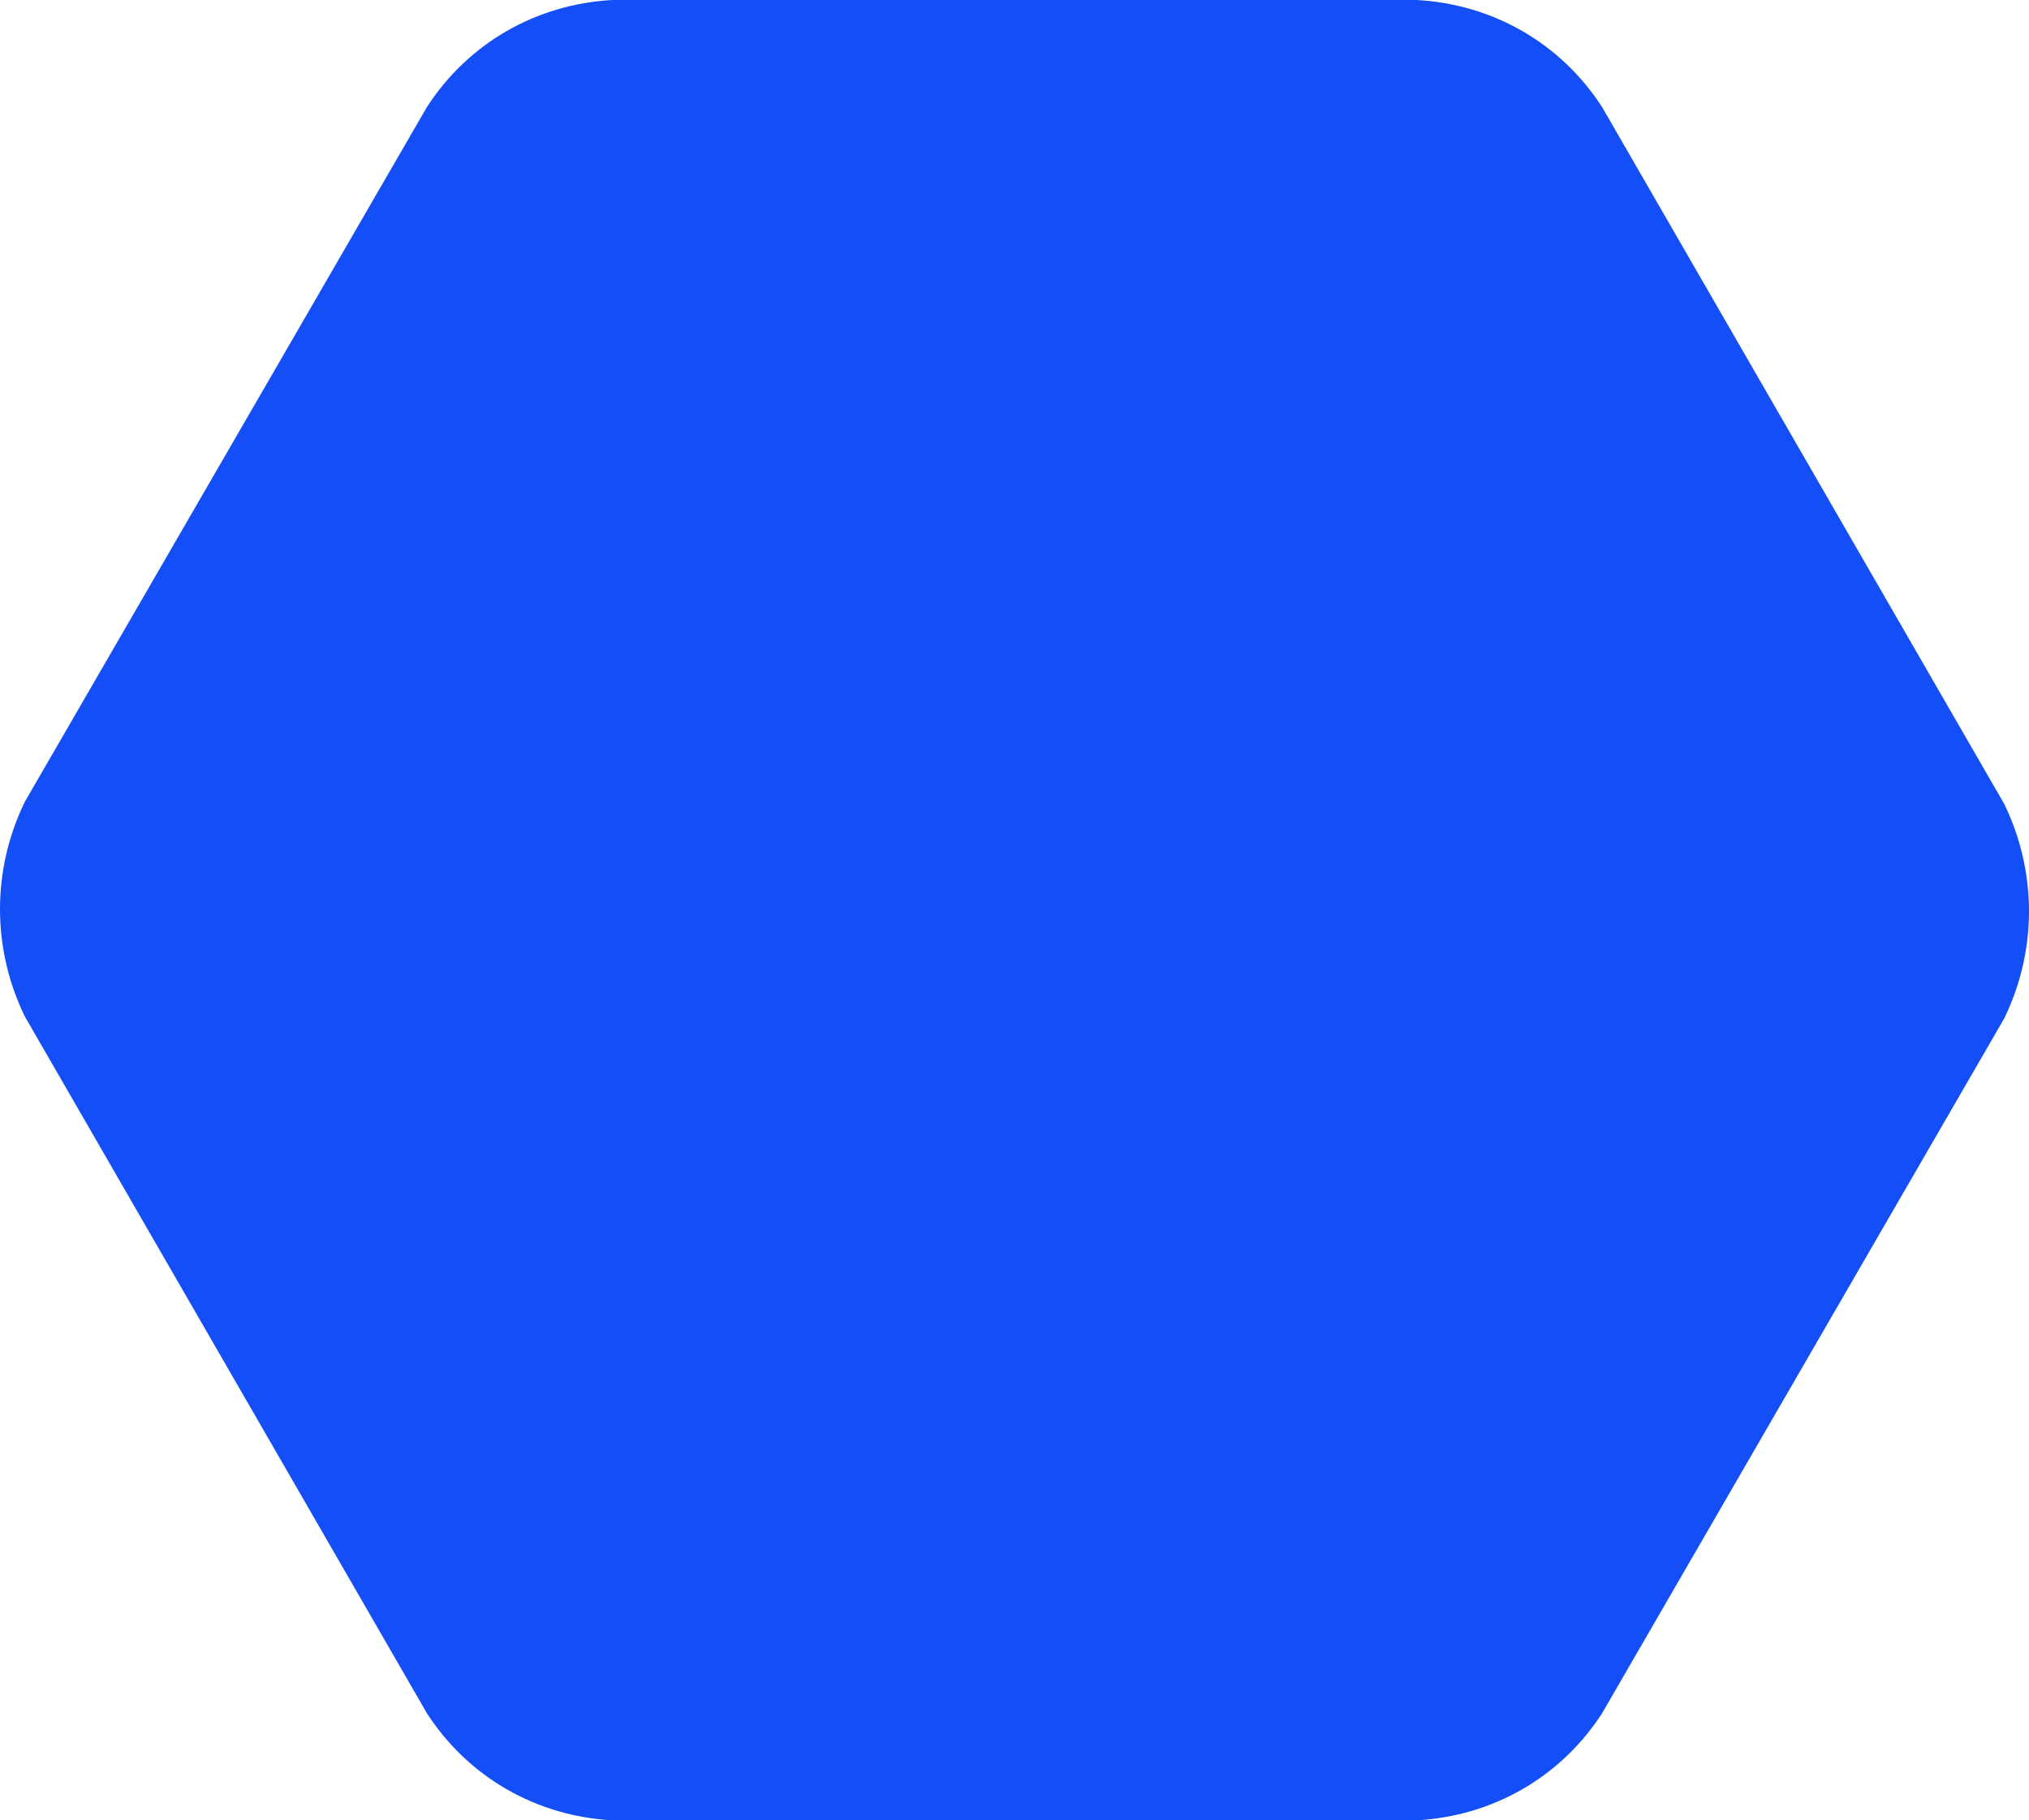 <?xml version="1.0" encoding="utf-8"?>
<svg version="1.1" id="Layer_1" xmlns="http://www.w3.org/2000/svg" xmlns:xlink="http://www.w3.org/1999/xlink" x="0px" y="0px"
	 viewBox="0 0 98.4 88.3" style="enable-background:new 0 0 98.4 88.3;" xml:space="preserve">
<style type="text/css">
	.st0{fill:#134EF7;}
</style>
<title>hexagon-orange</title>
<path class="st0" d="M1.2,49.3c-1.6-3.3-1.6-7.1,0-10.4L20.7,5.2c2-3.1,5.3-5,9-5.2h39c3.7,0.2,7,2.1,9,5.2L97.2,39
	c1.6,3.3,1.6,7.1,0,10.4L77.7,83.1c-2,3.1-5.3,5-9,5.2h-39c-3.7-0.2-7-2.1-9-5.2L1.2,49.3z"/>
</svg>
